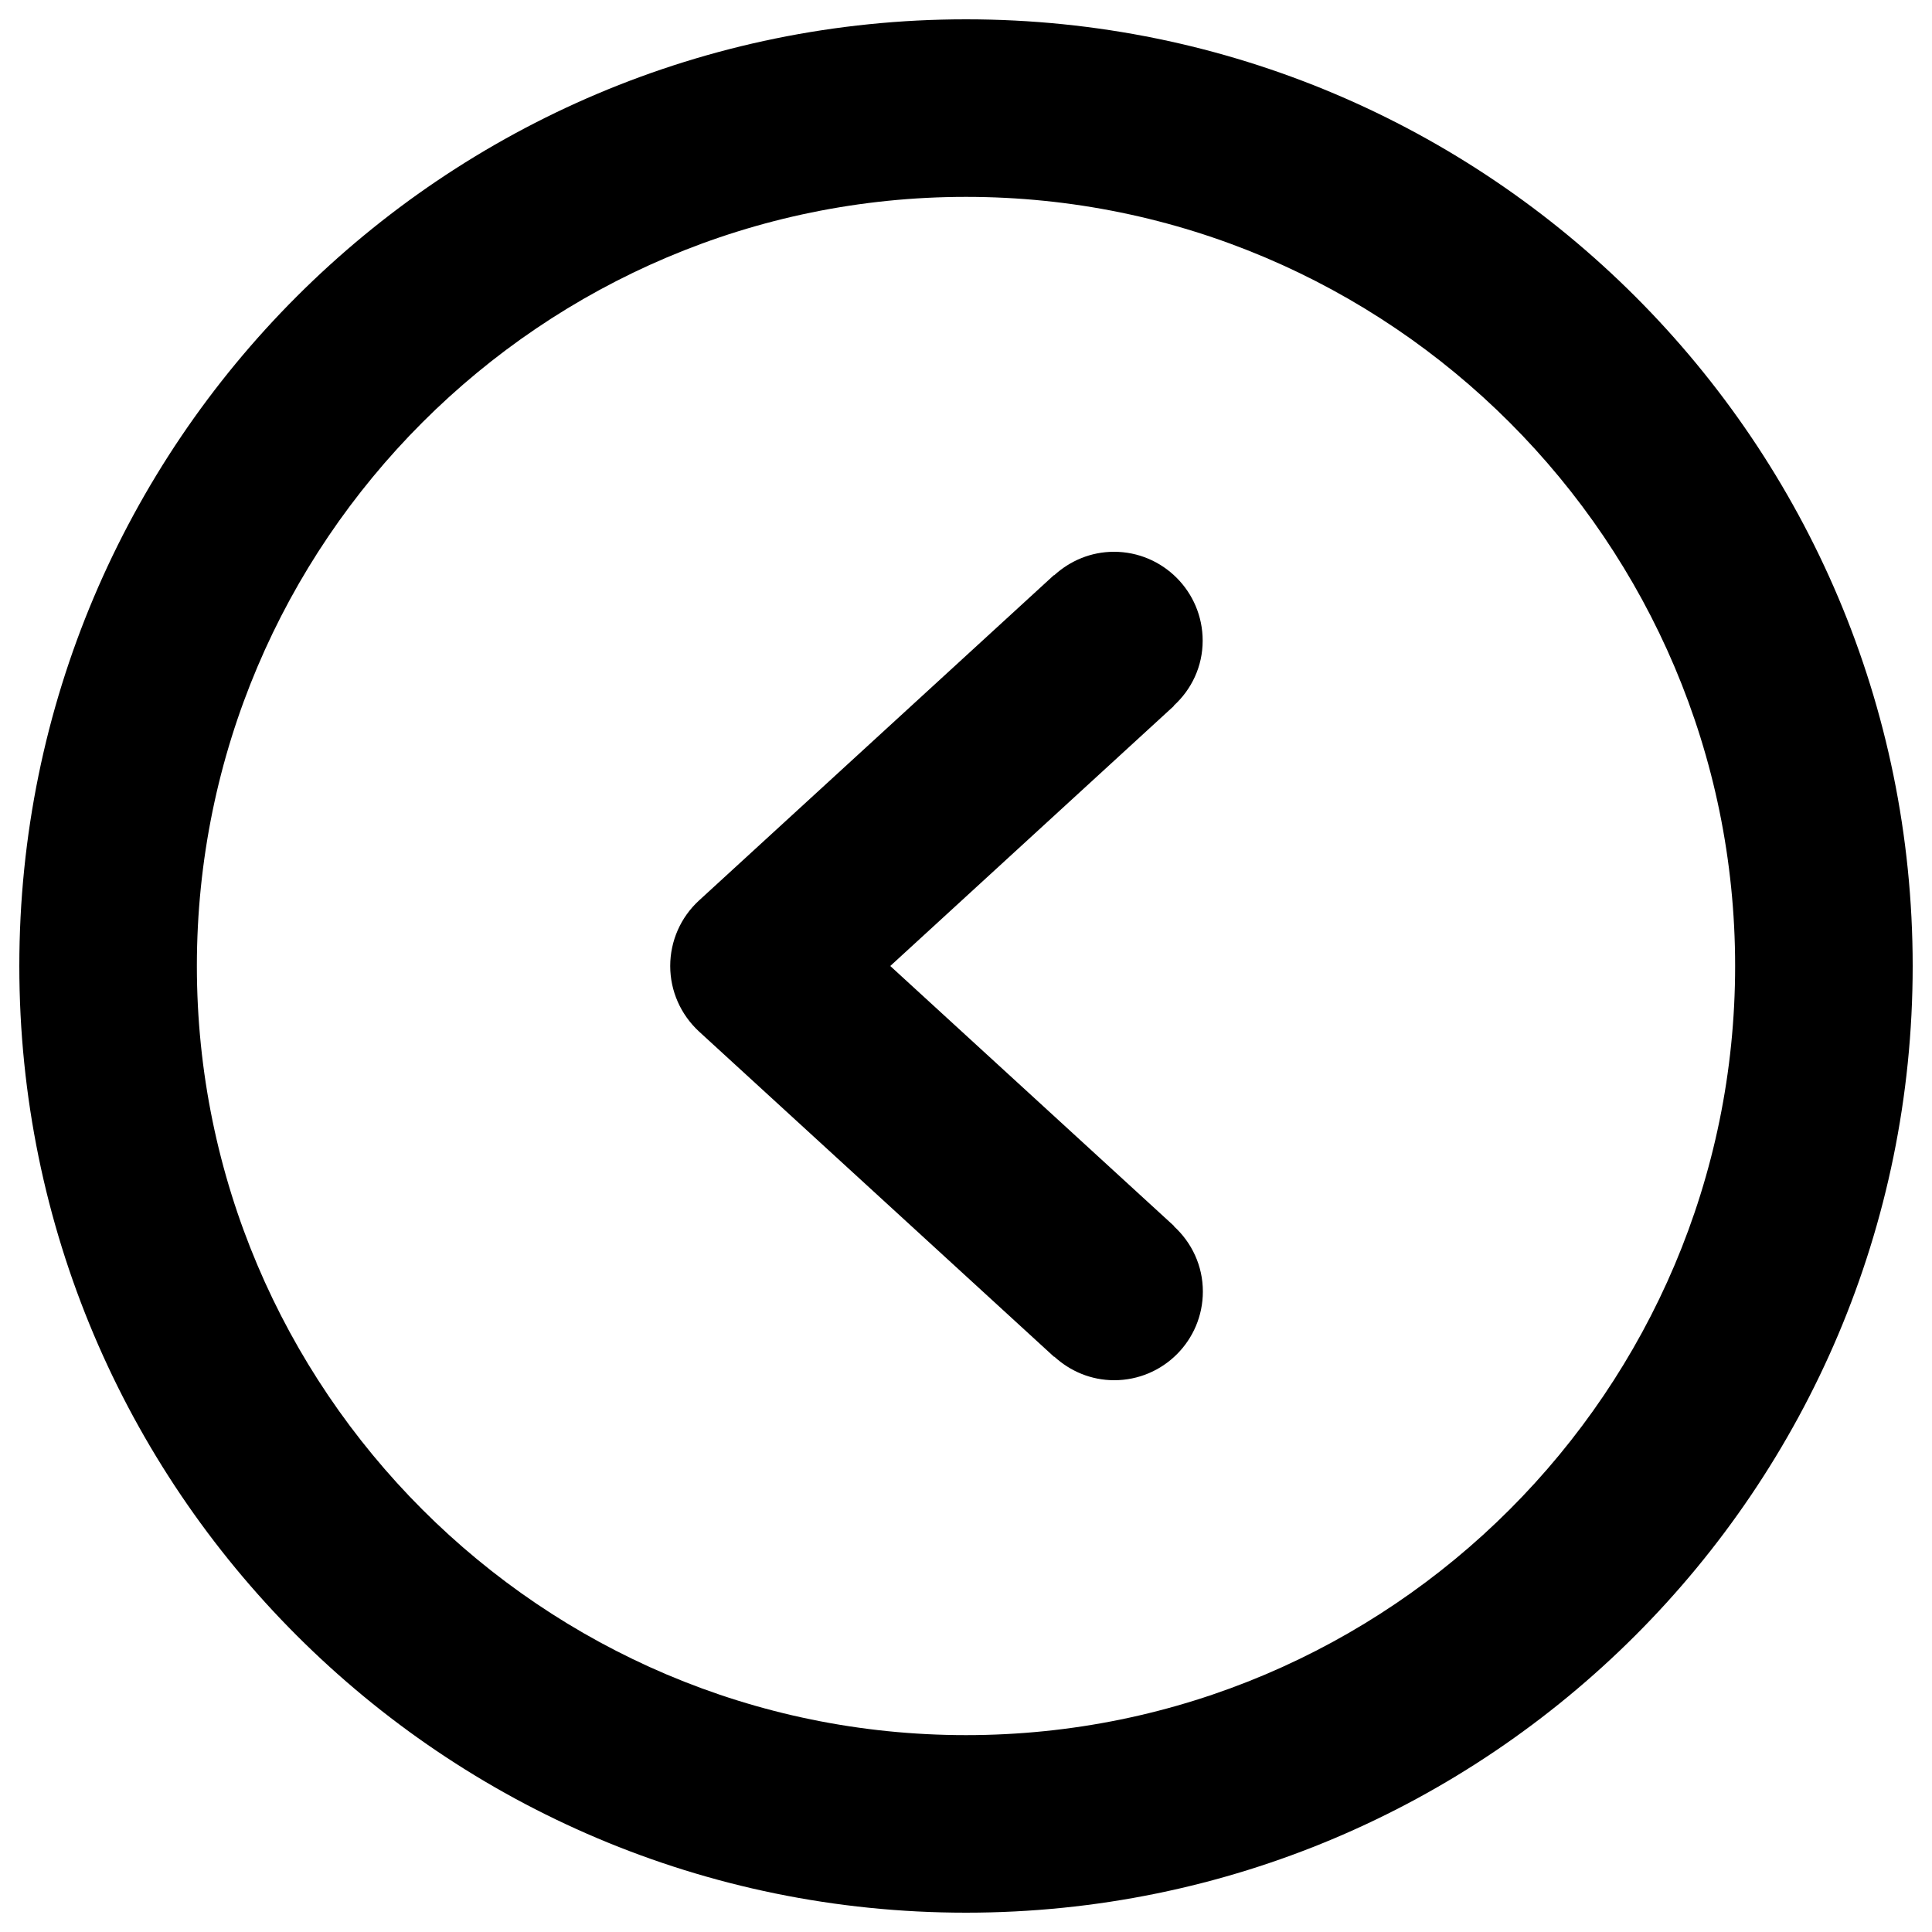 <?xml version="1.0" encoding="utf-8"?>
<!-- Svg Vector Icons : http://www.onlinewebfonts.com/icon -->
<!DOCTYPE svg PUBLIC "-//W3C//DTD SVG 1.1//EN" "http://www.w3.org/Graphics/SVG/1.1/DTD/svg11.dtd">
<svg version="1.1" xmlns="http://www.w3.org/2000/svg" xmlns:xlink="http://www.w3.org/1999/xlink" x="0px" y="0px" viewBox="0 0 1000 1000" enable-background="new 0 0 1000 1000" xml:space="preserve">
<g><g><g id="Left"><g><path d="M576.6,285.6c-12,0-22.8,4.7-31,12.2l-0.1-0.1L361.8,466.1c-9.5,8.7-14.9,21-14.9,33.9s5.4,25.1,14.9,33.9l183.8,168.4l0.1-0.1c8.2,7.5,19,12.2,31,12.2c25.4,0,45.9-20.6,45.9-45.9c0-13.4-5.8-25.4-15-33.8l0.1-0.1L460.8,500l146.8-134.6l-0.1-0.1c9.2-8.4,15-20.3,15-33.7C622.5,306.2,601.9,285.6,576.6,285.6z M500,10C229.4,10,10,229.4,10,500c0,270.6,219.4,490,490,490c270.6,0,490-219.4,490-490C990,229.4,770.6,10,500,10z M500,898.1c-219.5,0-398.1-178.6-398.1-398.1c0-219.5,178.6-398.1,398.1-398.1c219.5,0,398.1,178.6,398.1,398.1C898.1,719.5,719.5,898.1,500,898.1z"/></g></g></g><g></g><g></g><g></g><g></g><g></g><g></g><g></g><g></g><g></g><g></g><g></g><g></g><g></g><g></g><g></g></g>
</svg>